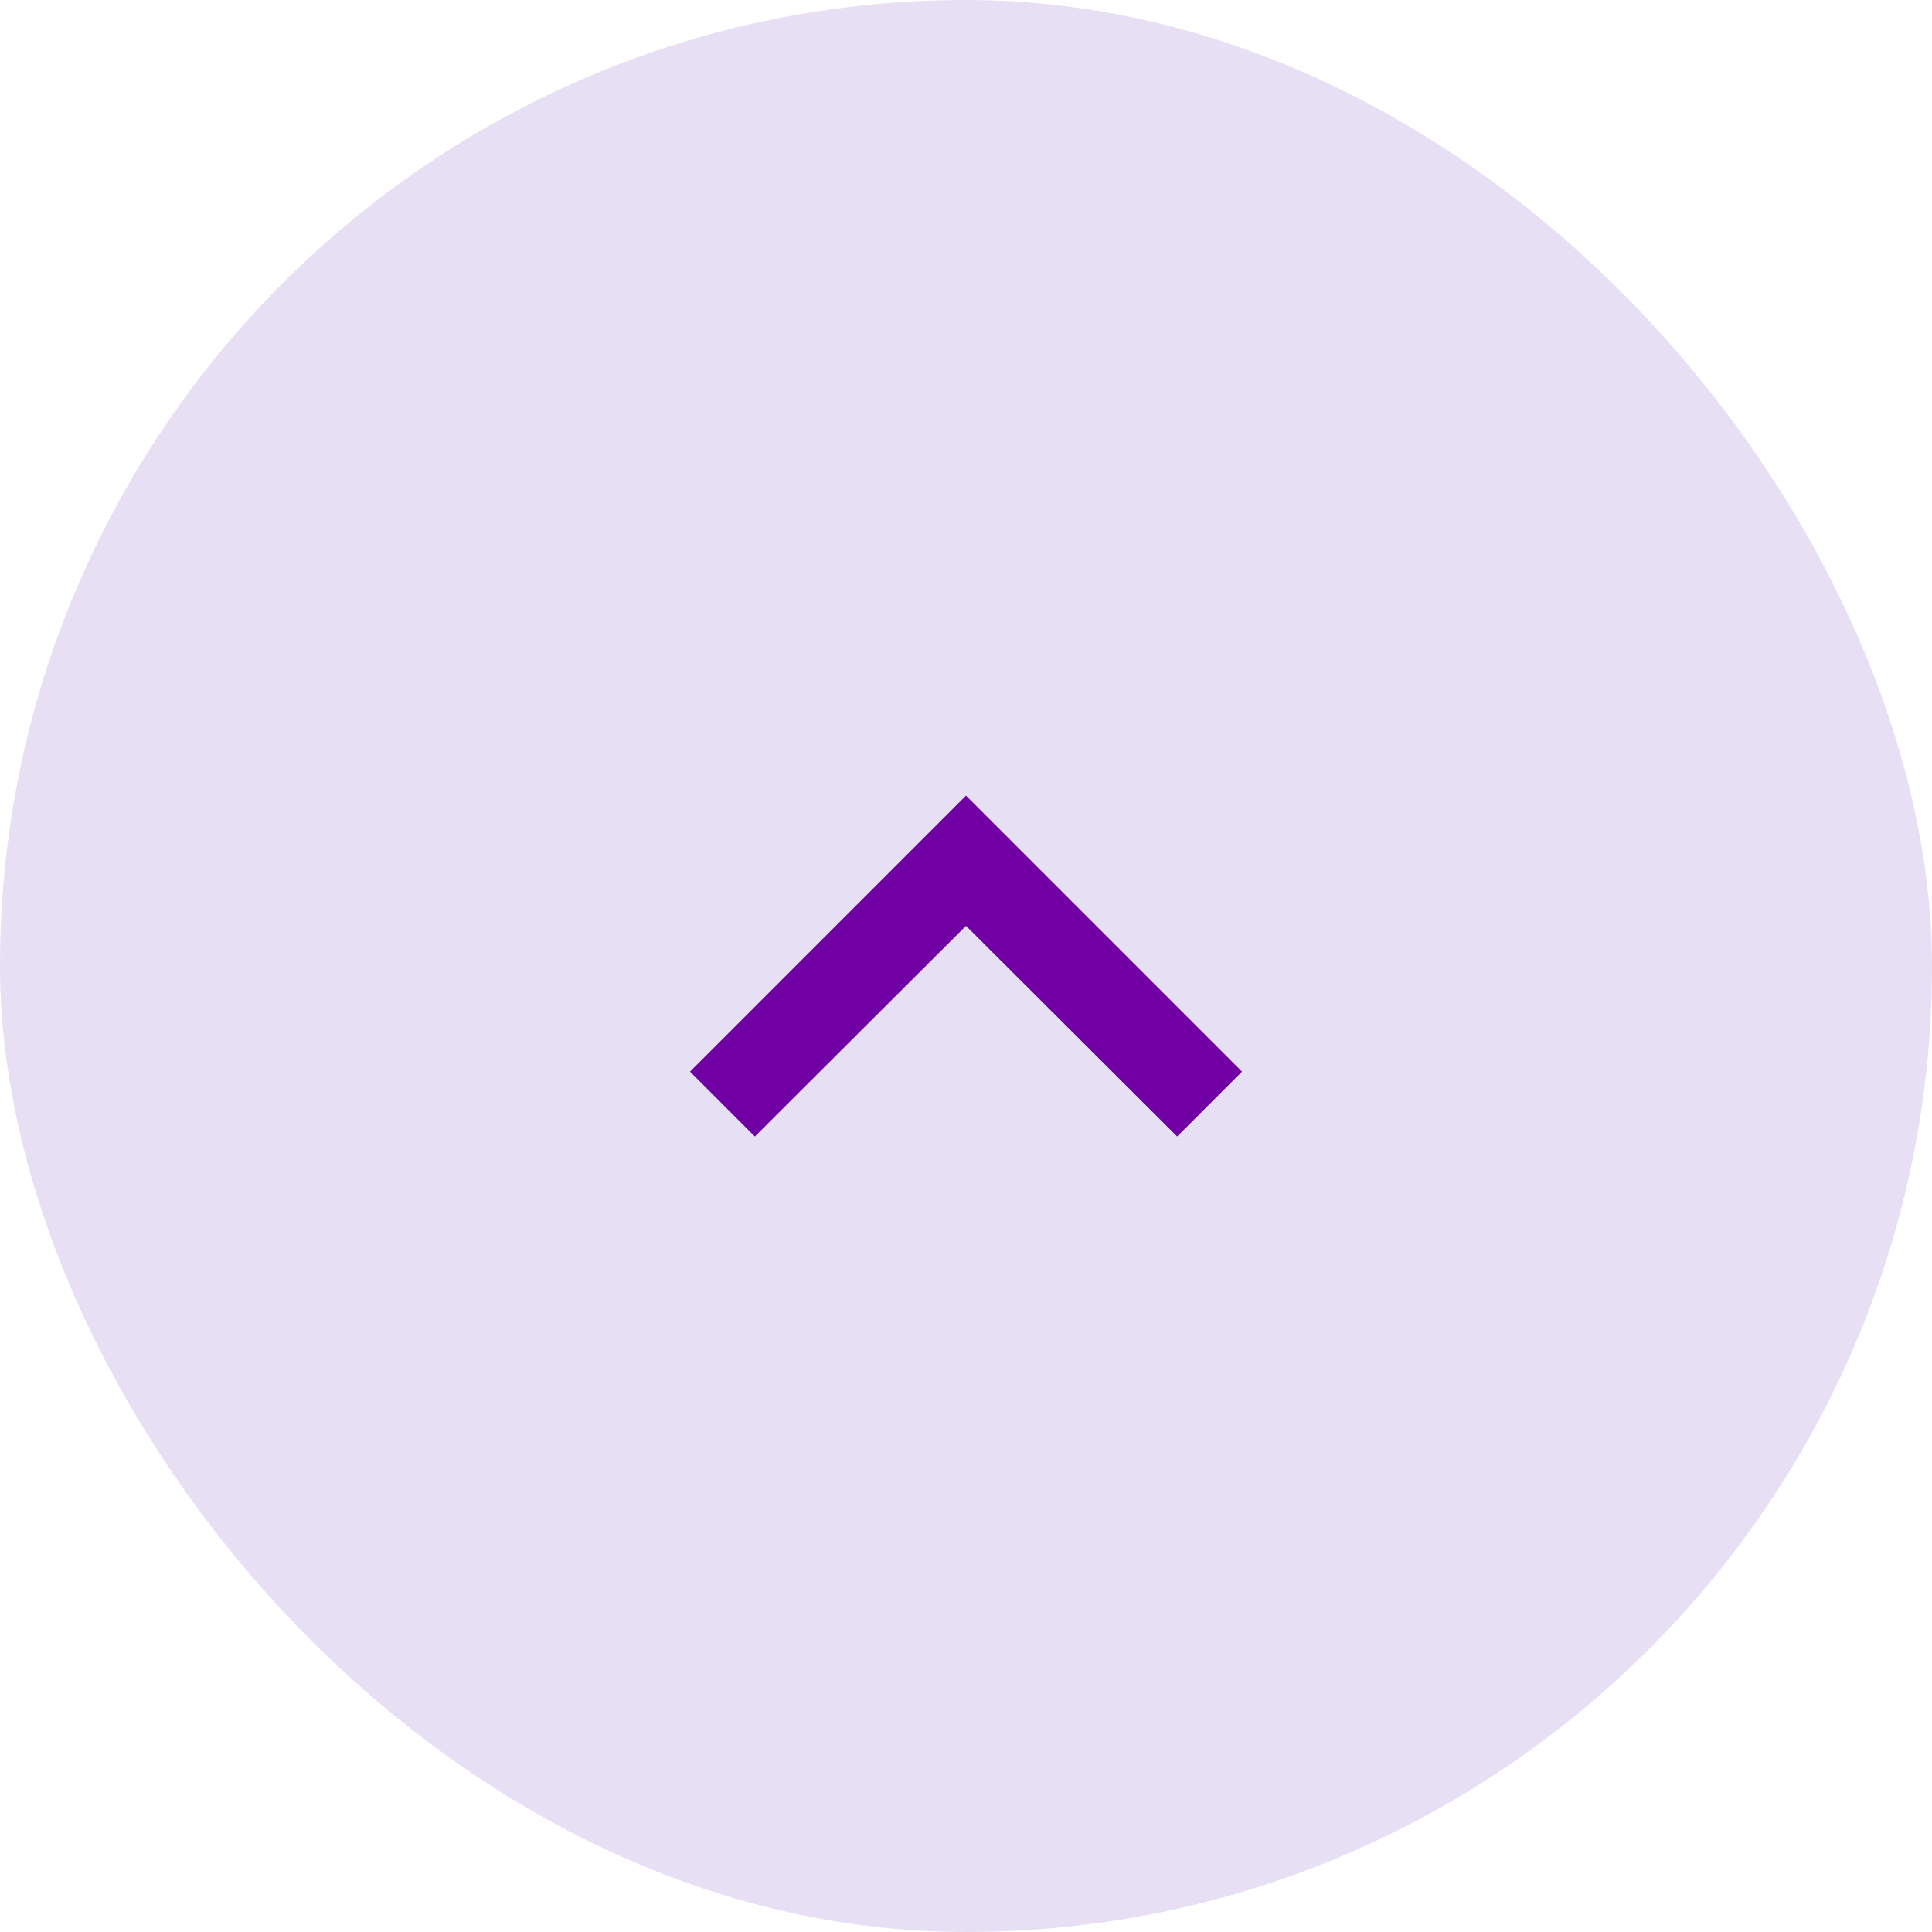 <svg width="56" height="56" viewBox="0 0 56 56" fill="none" xmlns="http://www.w3.org/2000/svg">
<rect width="56" height="56" rx="28" fill="#E7E0F5"/>
<path d="M21.88 32.943L28 26.836L34.12 32.943L36 31.062L28 23.062L20 31.062L21.88 32.943Z" fill="#7000A3"/>
</svg>

